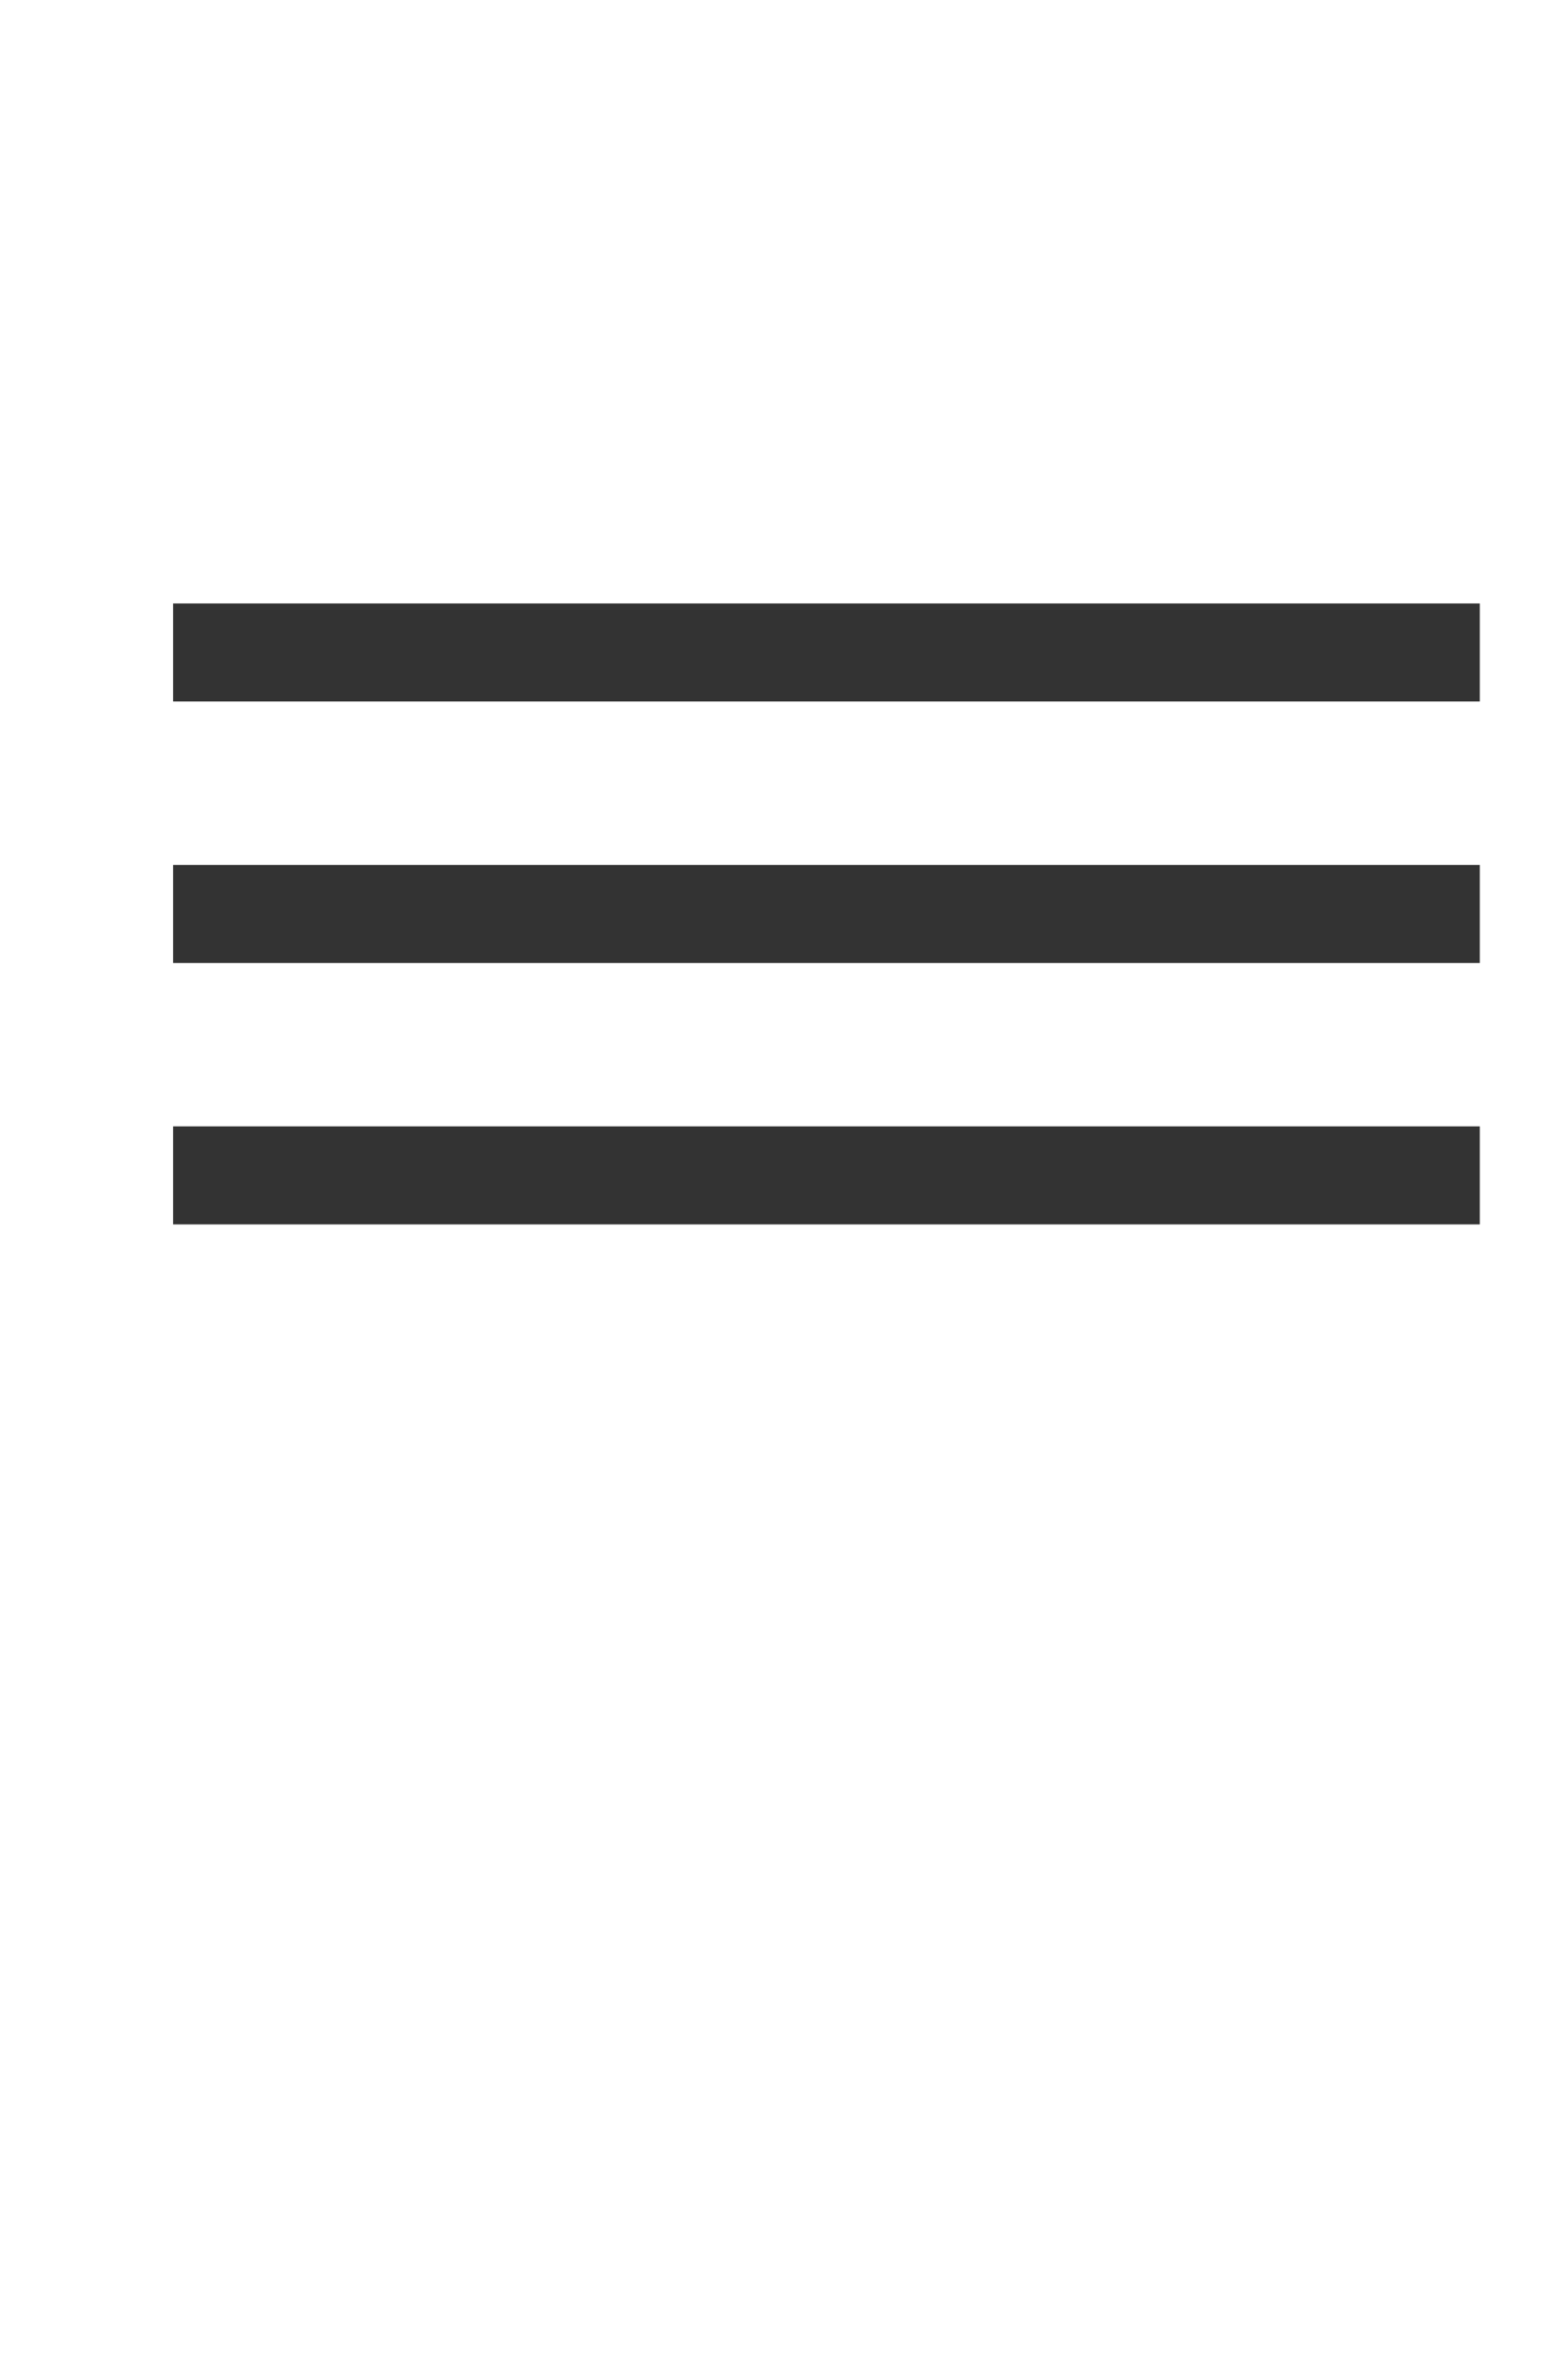 <svg xmlns="http://www.w3.org/2000/svg" xmlns:xlink="http://www.w3.org/1999/xlink" width="16"
  height="24" viewBox="0 0 24 24" fill="none">
  <defs>
    <rect id="path_0" x="0" y="0" width="24" height="24" />
  </defs>
  <g opacity="1" transform="translate(0 0)  rotate(0 8 8)">
    <mask id="bg-mask-0" fill="white">
      <use xlink:href="#path_0"></use>
    </mask>
    <g mask="url(#bg-mask-0)">
      <path id="路径 1"
        style="stroke:#333333; stroke-width:1.5; stroke-opacity:1; stroke-dasharray:0 0"
        transform="translate(2.65 3.983)  rotate(0 5.333 0)"
        d="M0,0L20,0 " />
      <path id="路径 2"
        style="stroke:#333333; stroke-width:1.5; stroke-opacity:1; stroke-dasharray:0 0"
        transform="translate(2.65 7.983)  rotate(0 5.333 0)"
        d="M0,0L20,0 " />
      <path id="路径 3"
        style="stroke:#333333; stroke-width:1.5; stroke-opacity:1; stroke-dasharray:0 0"
        transform="translate(2.65 11.983)  rotate(0 5.333 0)"
        d="M0,0L20,0 " />
    </g>
  </g>
</svg>